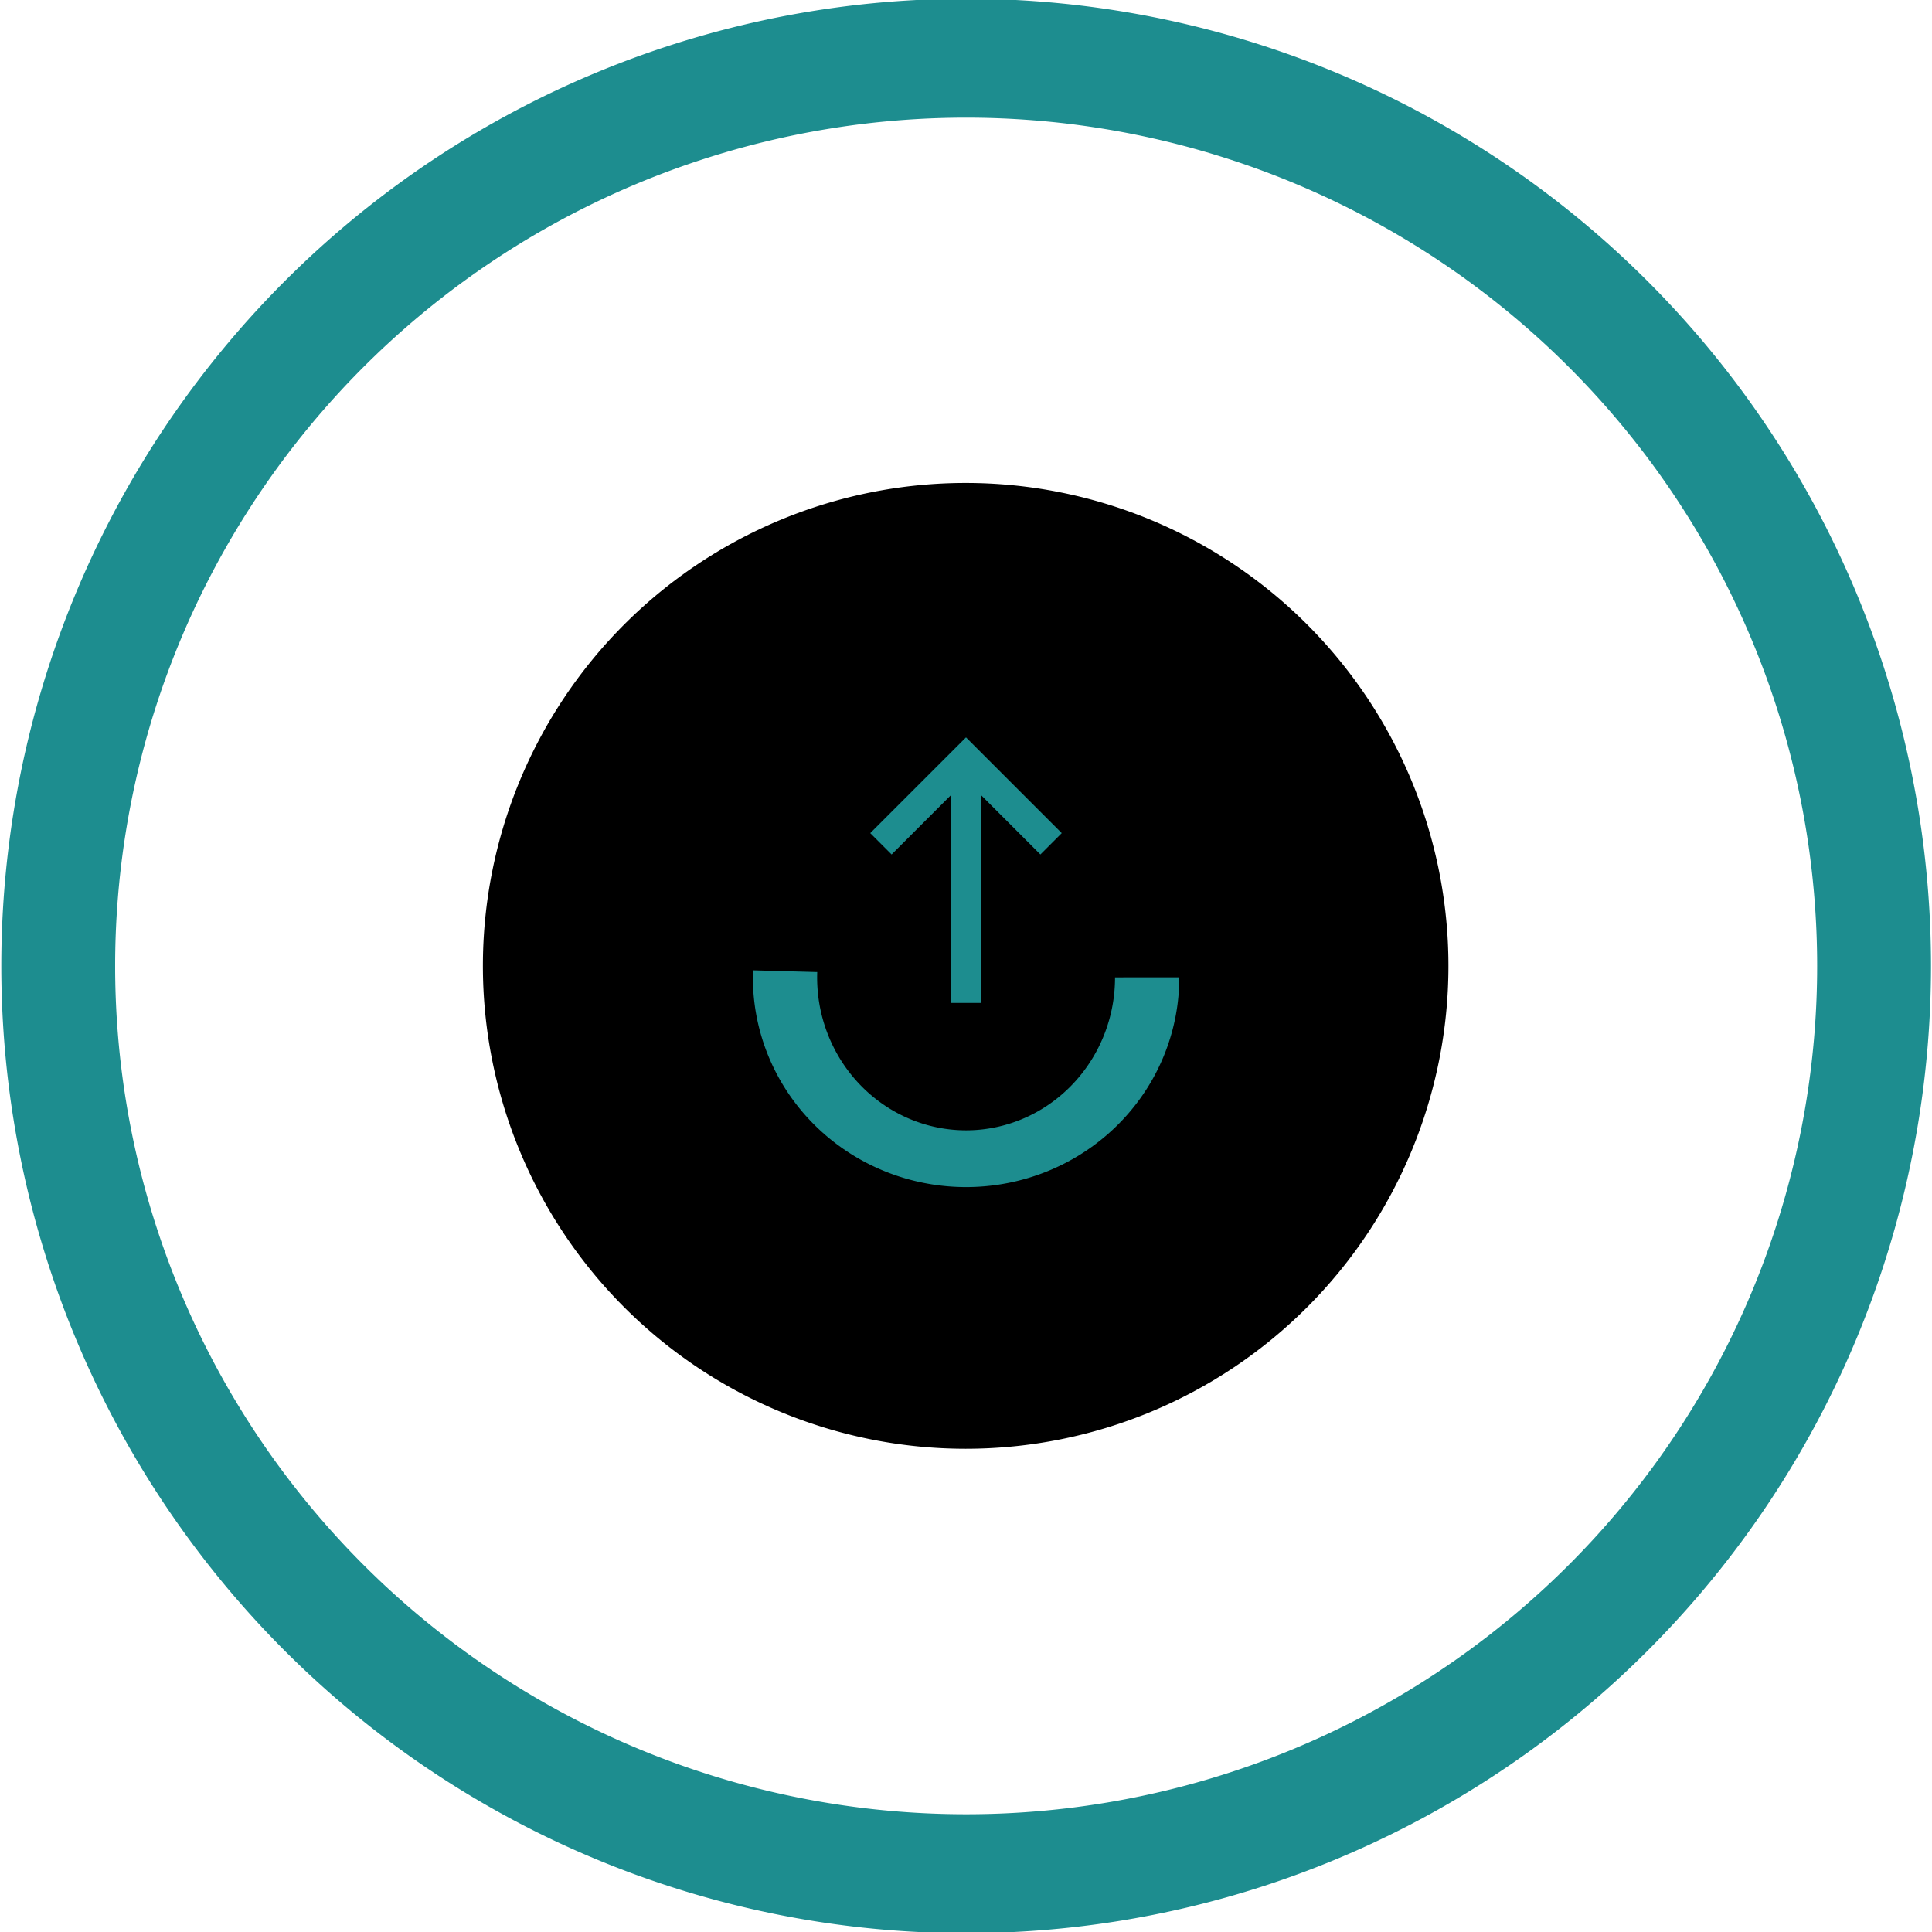 <?xml version="1.0" encoding="UTF-8" standalone="no"?>
<!-- Created with Inkscape (http://www.inkscape.org/) -->

<svg
   xmlns:dc="http://purl.org/dc/elements/1.1/"
   xmlns:cc="http://creativecommons.org/ns#"
   xmlns:rdf="http://www.w3.org/1999/02/22-rdf-syntax-ns#"
   xmlns:svg="http://www.w3.org/2000/svg"
   xmlns="http://www.w3.org/2000/svg"
   xmlns:sodipodi="http://sodipodi.sourceforge.net/DTD/sodipodi-0.dtd"
   xmlns:inkscape="http://www.inkscape.org/namespaces/inkscape"
   width="64px"
   height="64px"
   id="svg2985"
   version="1.1"
   inkscape:version="0.48.4 r9939"
   sodipodi:docname="extractor_icon.svg"
   inkscape:export-filename="/home/andrew/Projects/Games/RubyPI/view/images/64x64/extractor_icon.png"
   inkscape:export-xdpi="90"
   inkscape:export-ydpi="90">
  <defs
     id="defs2987" />
  <sodipodi:namedview
     id="base"
     pagecolor="#ffffff"
     bordercolor="#666666"
     borderopacity="1.0"
     inkscape:pageopacity="0.0"
     inkscape:pageshadow="2"
     inkscape:zoom="7.7781746"
     inkscape:cx="8.0542656"
     inkscape:cy="32.424329"
     inkscape:current-layer="layer1"
     showgrid="true"
     inkscape:document-units="px"
     inkscape:grid-bbox="true"
     inkscape:window-width="1600"
     inkscape:window-height="853"
     inkscape:window-x="-2"
     inkscape:window-y="-3"
     inkscape:window-maximized="1" />
  <g
     id="layer1"
     inkscape:label="Layer 1"
     inkscape:groupmode="layer">
    <path
       sodipodi:type="arc"
       style="fill:none;stroke:#1d8d8f;stroke-width:2.519;stroke-linejoin:round;stroke-miterlimit:4;stroke-opacity:1;stroke-dasharray:none"
       id="path2993"
       sodipodi:cx="28"
       sodipodi:cy="29.954546"
       sodipodi:rx="20.09091"
       sodipodi:ry="19.227272"
       d="m 48.091,29.955 a 20.091,19.227 0 1 1 -40.182,0 20.091,19.227 0 1 1 40.182,0 z"
       transform="matrix(1.497,0,0,1.564,-9.911,-14.851)" />
    <path
       sodipodi:type="arc"
       style="fill:#000000;fill-opacity:1;stroke:none"
       id="path2993-8"
       sodipodi:cx="28"
       sodipodi:cy="29.954546"
       sodipodi:rx="20.09091"
       sodipodi:ry="19.227272"
       d="m 48.091,29.955 a 20.091,19.227 0 1 1 -40.182,0 20.091,19.227 0 1 1 40.182,0 z"
       transform="matrix(0.796,0,0,0.832,9.701,7.073)" />
    <path
       sodipodi:type="arc"
       style="fill:none;stroke:#1d8d8f;stroke-width:2.919;stroke-miterlimit:4;stroke-opacity:1;stroke-dasharray:none"
       id="path3781"
       sodipodi:cx="-14.78496"
       sodipodi:cy="36.03714"
       sodipodi:rx="8.2281513"
       sodipodi:ry="9.3209534"
       d="M -6.557,36.037 A 8.228,9.321 0 1 1 -23.008,35.72"
       transform="matrix(0.729,0,0,0.644,42.781,9.168)"
       sodipodi:start="0"
       sodipodi:end="3.1756731"
       sodipodi:open="true" />
    <g
       id="g3815"
       transform="translate(48.778,-6.992)"
       style="stroke:#1d8d8f;stroke-opacity:1">
      <path
         inkscape:connector-curvature="0"
         id="path3807"
         d="m -16.778,40.215 0,-7.585"
         style="fill:none;stroke:#1d8d8f;stroke-width:1px;stroke-linecap:butt;stroke-linejoin:miter;stroke-opacity:1" />
      <path
         inkscape:connector-curvature="0"
         id="path3813"
         d="m -19.596,34.944 2.818,-2.818 2.818,2.818"
         style="fill:none;stroke:#1d8d8f;stroke-width:1px;stroke-linecap:butt;stroke-linejoin:miter;stroke-opacity:1" />
    </g>
  </g>
</svg>
